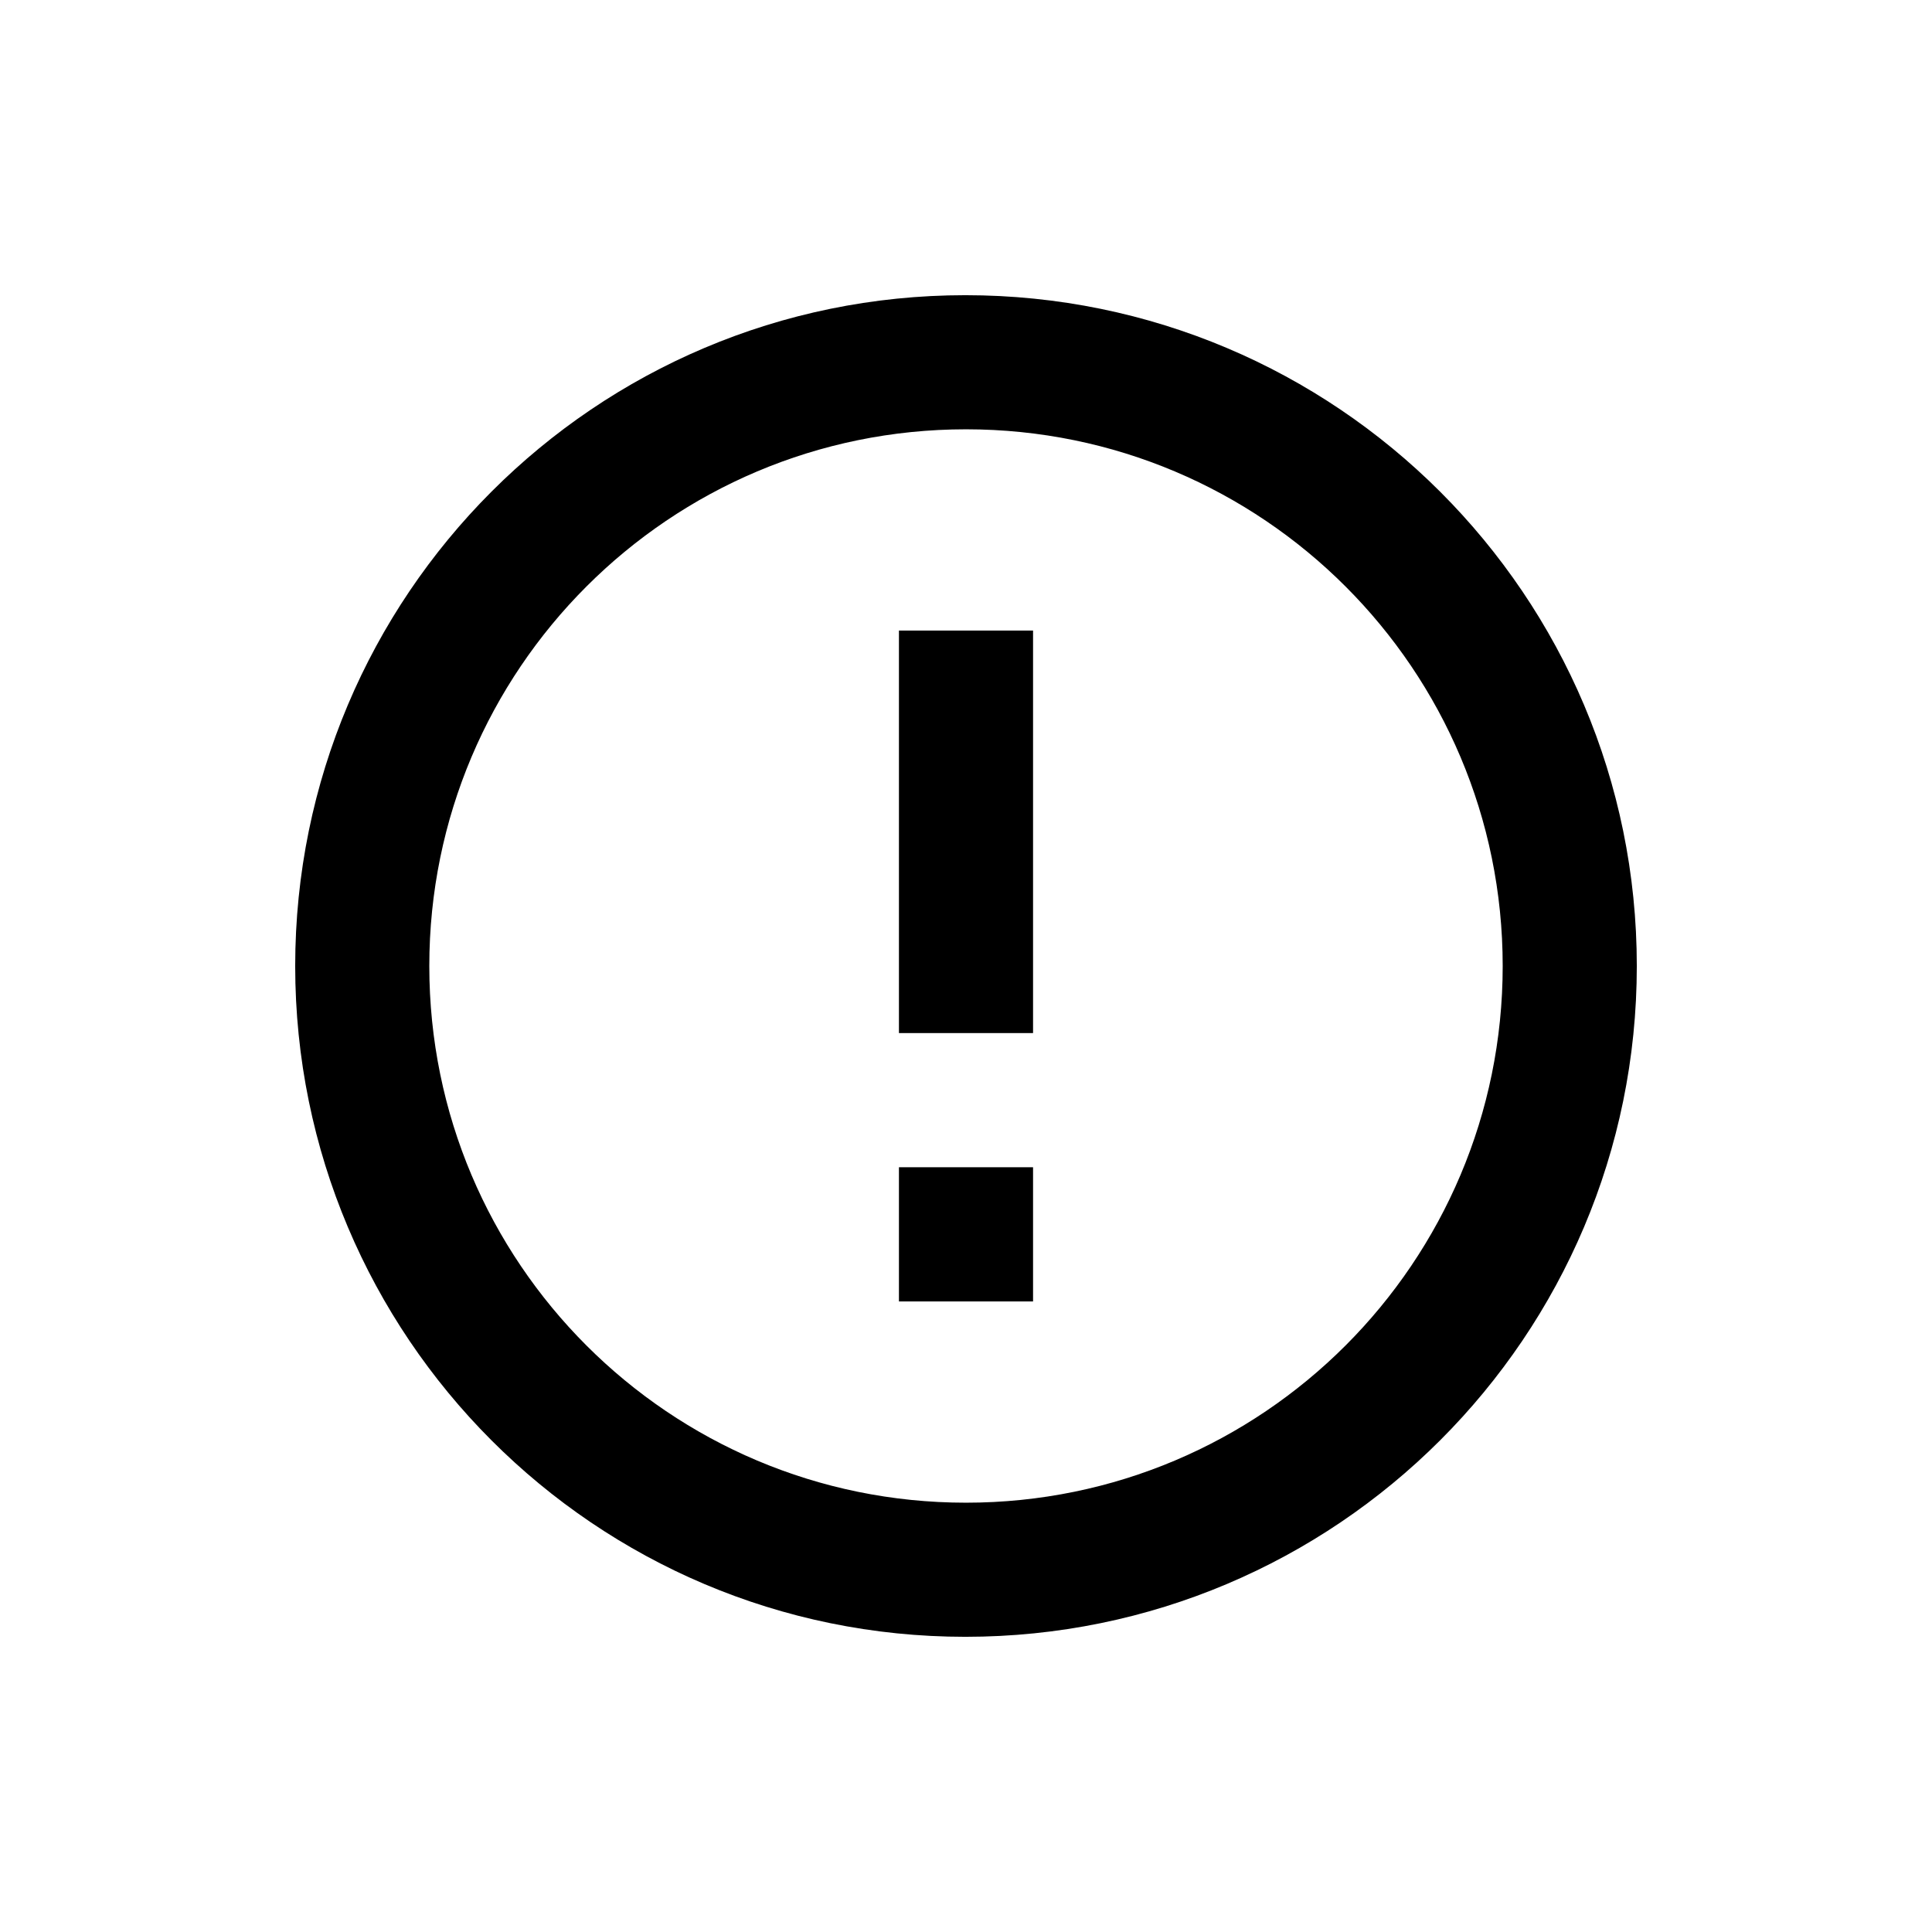 <svg width="24" height="24" viewBox="0 0 24 24" fill="none" xmlns="http://www.w3.org/2000/svg">
<g clip-path="url(#clip0_10_4480)">
<path d="M11.167 14.5H12.833V16.167H11.167V14.5ZM11.167 7.833H12.833V12.833H11.167V7.833ZM11.992 3.667C7.392 3.667 3.667 7.4 3.667 12C3.667 16.6 7.392 20.333 11.992 20.333C16.6 20.333 20.333 16.6 20.333 12C20.333 7.4 16.6 3.667 11.992 3.667ZM12 18.667C8.317 18.667 5.333 15.683 5.333 12C5.333 8.317 8.317 5.333 12 5.333C15.683 5.333 18.667 8.317 18.667 12C18.667 15.683 15.683 18.667 12 18.667Z" fill="black"/>
</g>
<defs>
<clipPath id="clip0_10_4480">
<rect width="18" height="18" fill="white" transform="translate(3 3)"/>
</clipPath>
</defs>
</svg>
